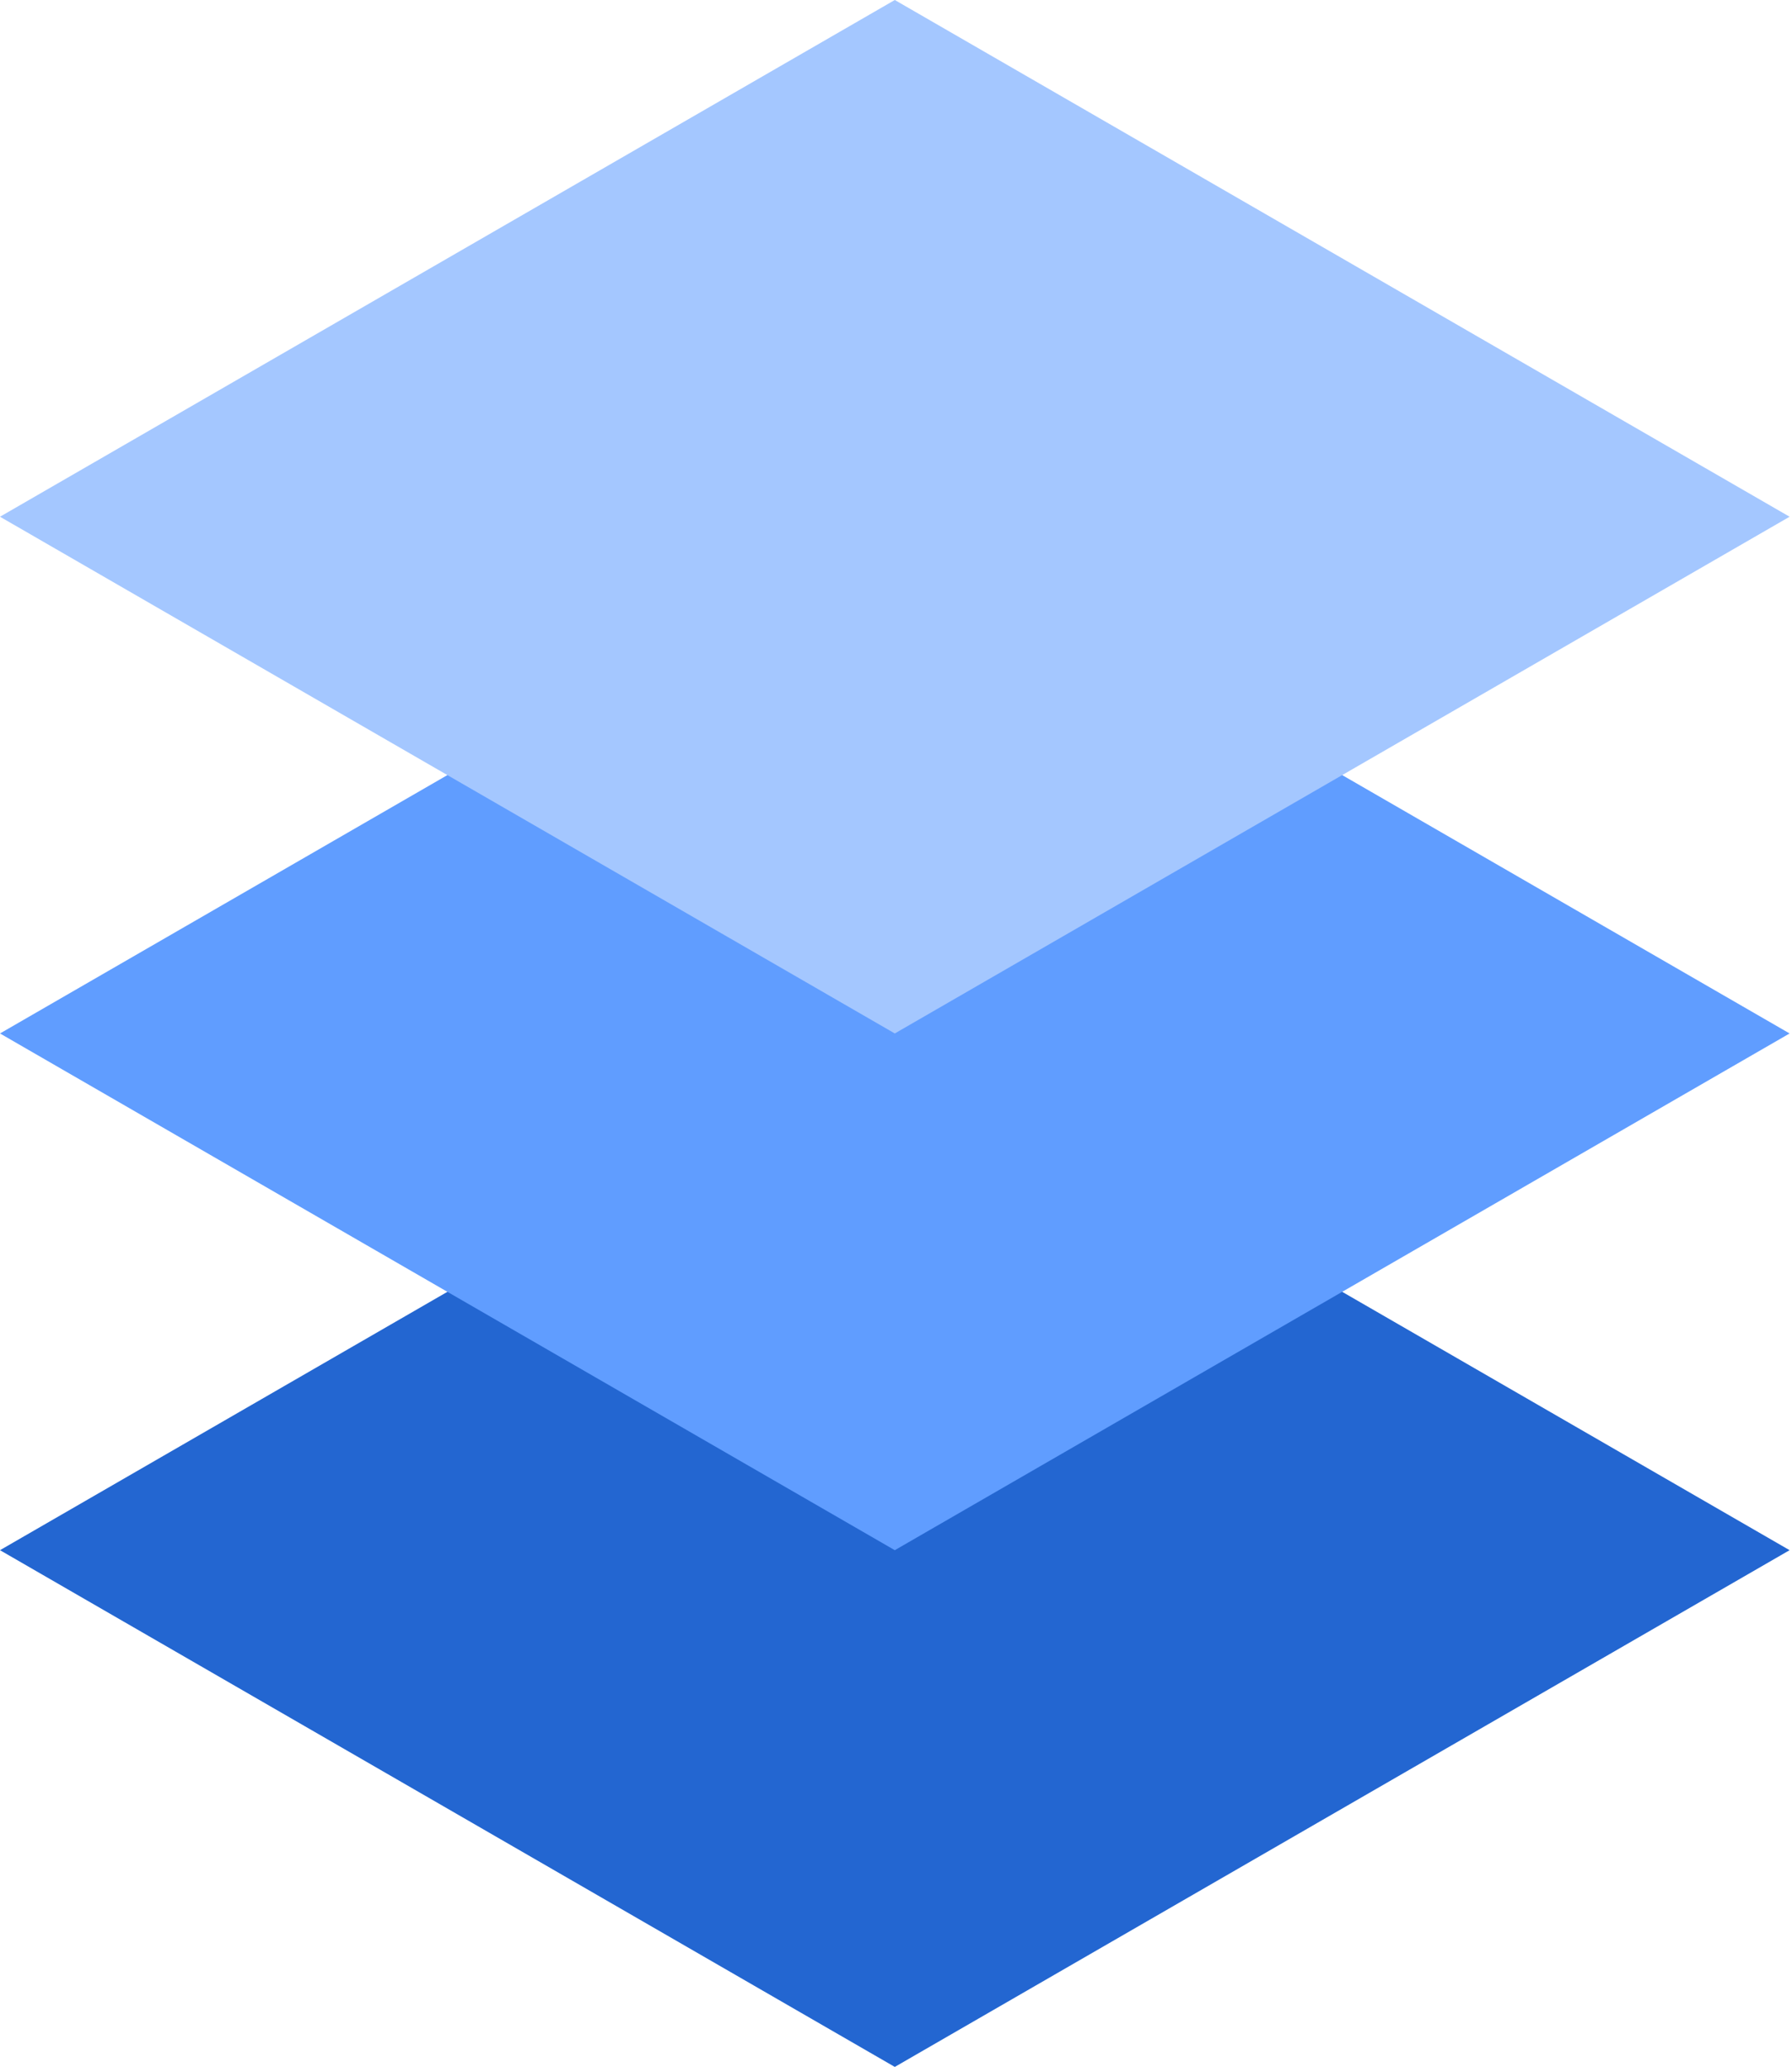 <svg width="222" height="256" xmlns="http://www.w3.org/2000/svg" viewbox="0 0 949 256" version="1.1">

 <g>
  <title>Layer 1</title>
  <path id="svg_1" d="m110.851,128l110.851,64l-110.851,64l-110.851,-64l110.851,-64z" fill="#2366d1"/>
  <path id="svg_2" d="m110.851,64l110.851,64l-110.851,64l-110.851,-64l110.851,-64z" fill="#609dff"/>
  <path id="svg_3" d="m110.851,0l110.851,64l-110.851,64l-110.851,-64l110.851,-64z" fill="#a4c7ff"/>
 </g>
</svg>